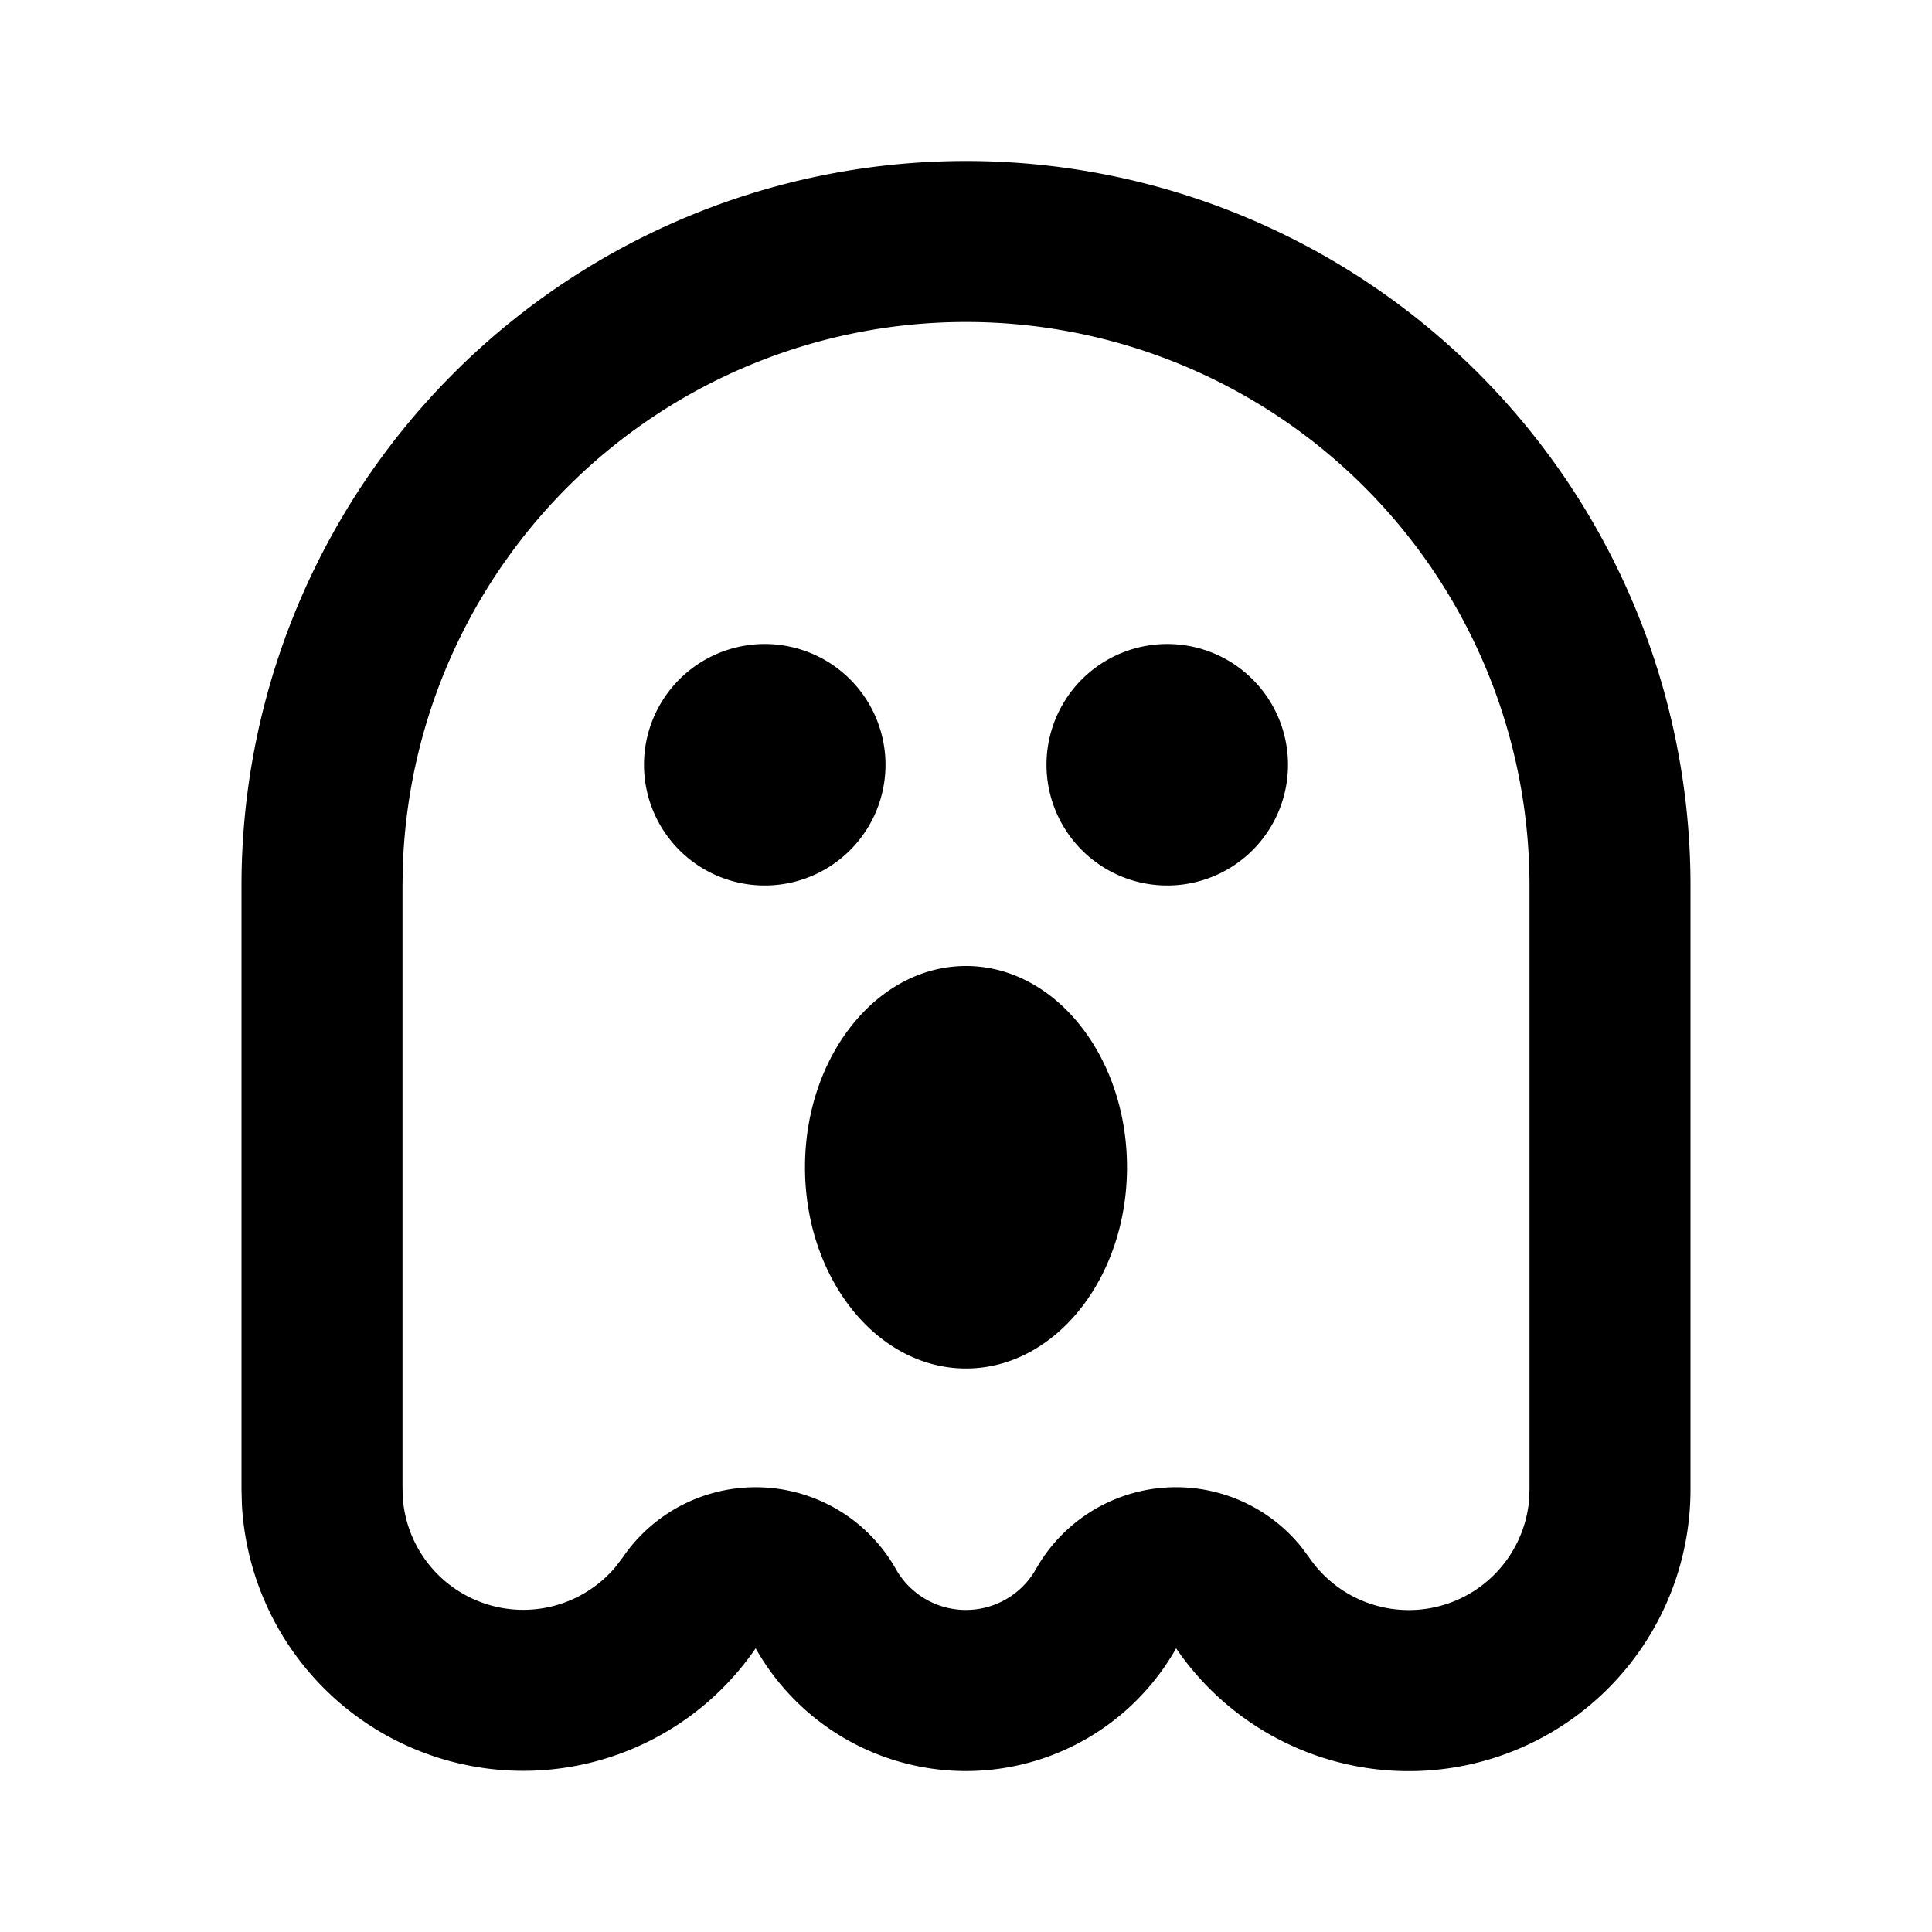 <svg xmlns="http://www.w3.org/2000/svg" viewBox="0 0 24 24"><path fill="none" d="M0 0h24v24H0z"/><path d="M12 2a9 9 0 019 9v7.5a3.5 3.5 0 01-6.39 1.976 2.999 2.999 0 01-5.223 0 3.5 3.5 0 01-6.382-1.783L3 18.499V11a9 9 0 019-9zm0 2a7 7 0 00-6.996 6.76L5 11v7.446l.002.138a1.5 1.5 0 002.645.88l.088-.116a2 2 0 013.393.142.999.999 0 001.74.003 2 2 0 013.296-.278l.097.13a1.5 1.5 0 002.733-.701L19 18.5V11a7 7 0 00-7-7zm0 8c1.105 0 2 1.12 2 2.5s-.895 2.5-2 2.5-2-1.12-2-2.5.895-2.5 2-2.5zM9.5 8a1.5 1.5 0 110 3 1.5 1.5 0 010-3zm5 0a1.5 1.5 0 110 3 1.5 1.5 0 010-3z"/></svg>